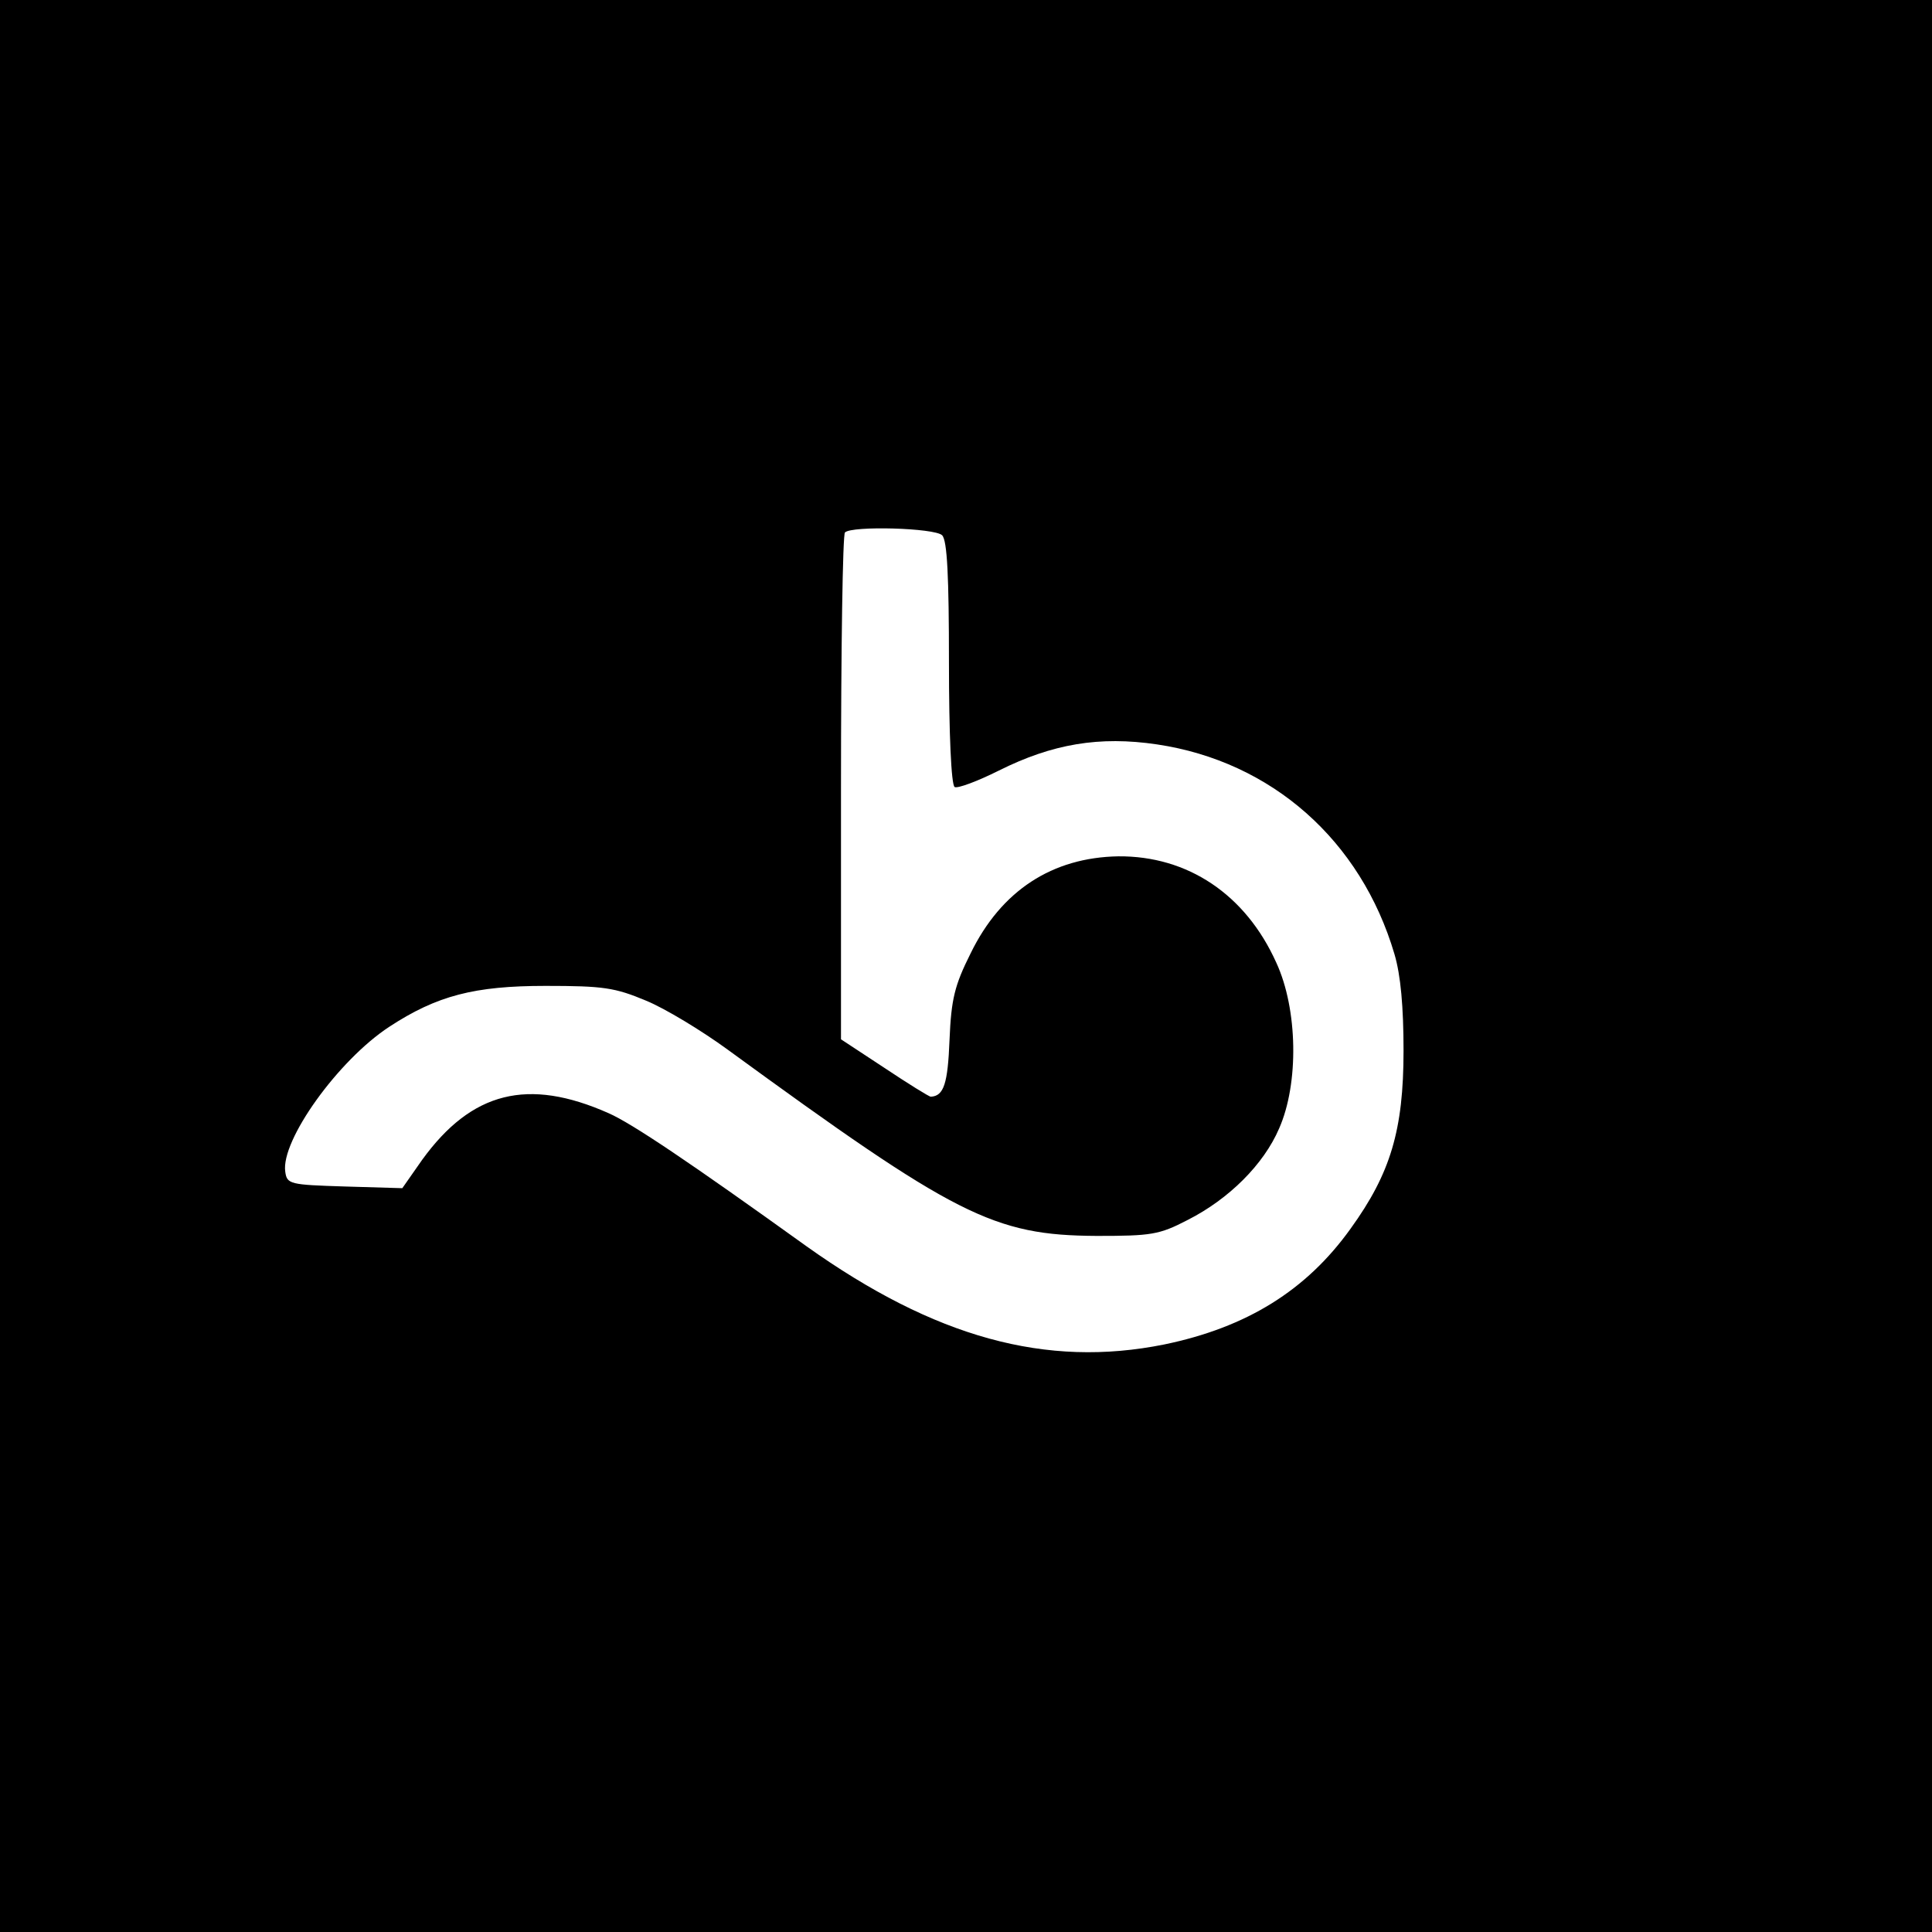 <?xml version="1.0" standalone="no"?>
<!DOCTYPE svg PUBLIC "-//W3C//DTD SVG 20010904//EN"
 "http://www.w3.org/TR/2001/REC-SVG-20010904/DTD/svg10.dtd">
<svg version="1.0" xmlns="http://www.w3.org/2000/svg"
 width="340pt" height="340pt" viewBox="0 0 340 340"
 preserveAspectRatio="xMidYMid meet">

<g transform="translate(0,340) scale(0.1,-0.1)"
fill="#000000" stroke="none">
<path d="M0 1700 l0 -1700 1700 0 1700 0 0 1700 0 1700 -1700 0 -1700 0 0
-1700z m1658 758 c9 -9 12 -73 12 -224 0 -125 4 -215 10 -219 5 -3 40 10 78
29 94 47 177 61 278 46 202 -30 359 -169 418 -369 11 -37 16 -93 16 -170 0
-140 -23 -216 -93 -313 -78 -109 -183 -174 -328 -204 -208 -42 -404 12 -630
173 -206 148 -307 216 -348 234 -142 63 -241 38 -328 -82 l-35 -50 -102 3
c-96 3 -101 4 -104 26 -8 55 93 196 183 255 84 55 150 72 275 72 102 0 122 -3
177 -26 34 -14 98 -53 142 -85 403 -294 469 -328 651 -329 96 0 110 2 160 28
73 37 134 98 161 161 35 79 33 210 -5 292 -54 120 -156 188 -278 187 -116 -2
-206 -60 -260 -171 -28 -56 -34 -80 -37 -152 -3 -77 -10 -99 -33 -100 -3 0
-40 23 -82 51 l-76 50 0 443 c0 243 3 446 7 449 12 12 158 8 171 -5z"/>
</g>
</svg>
